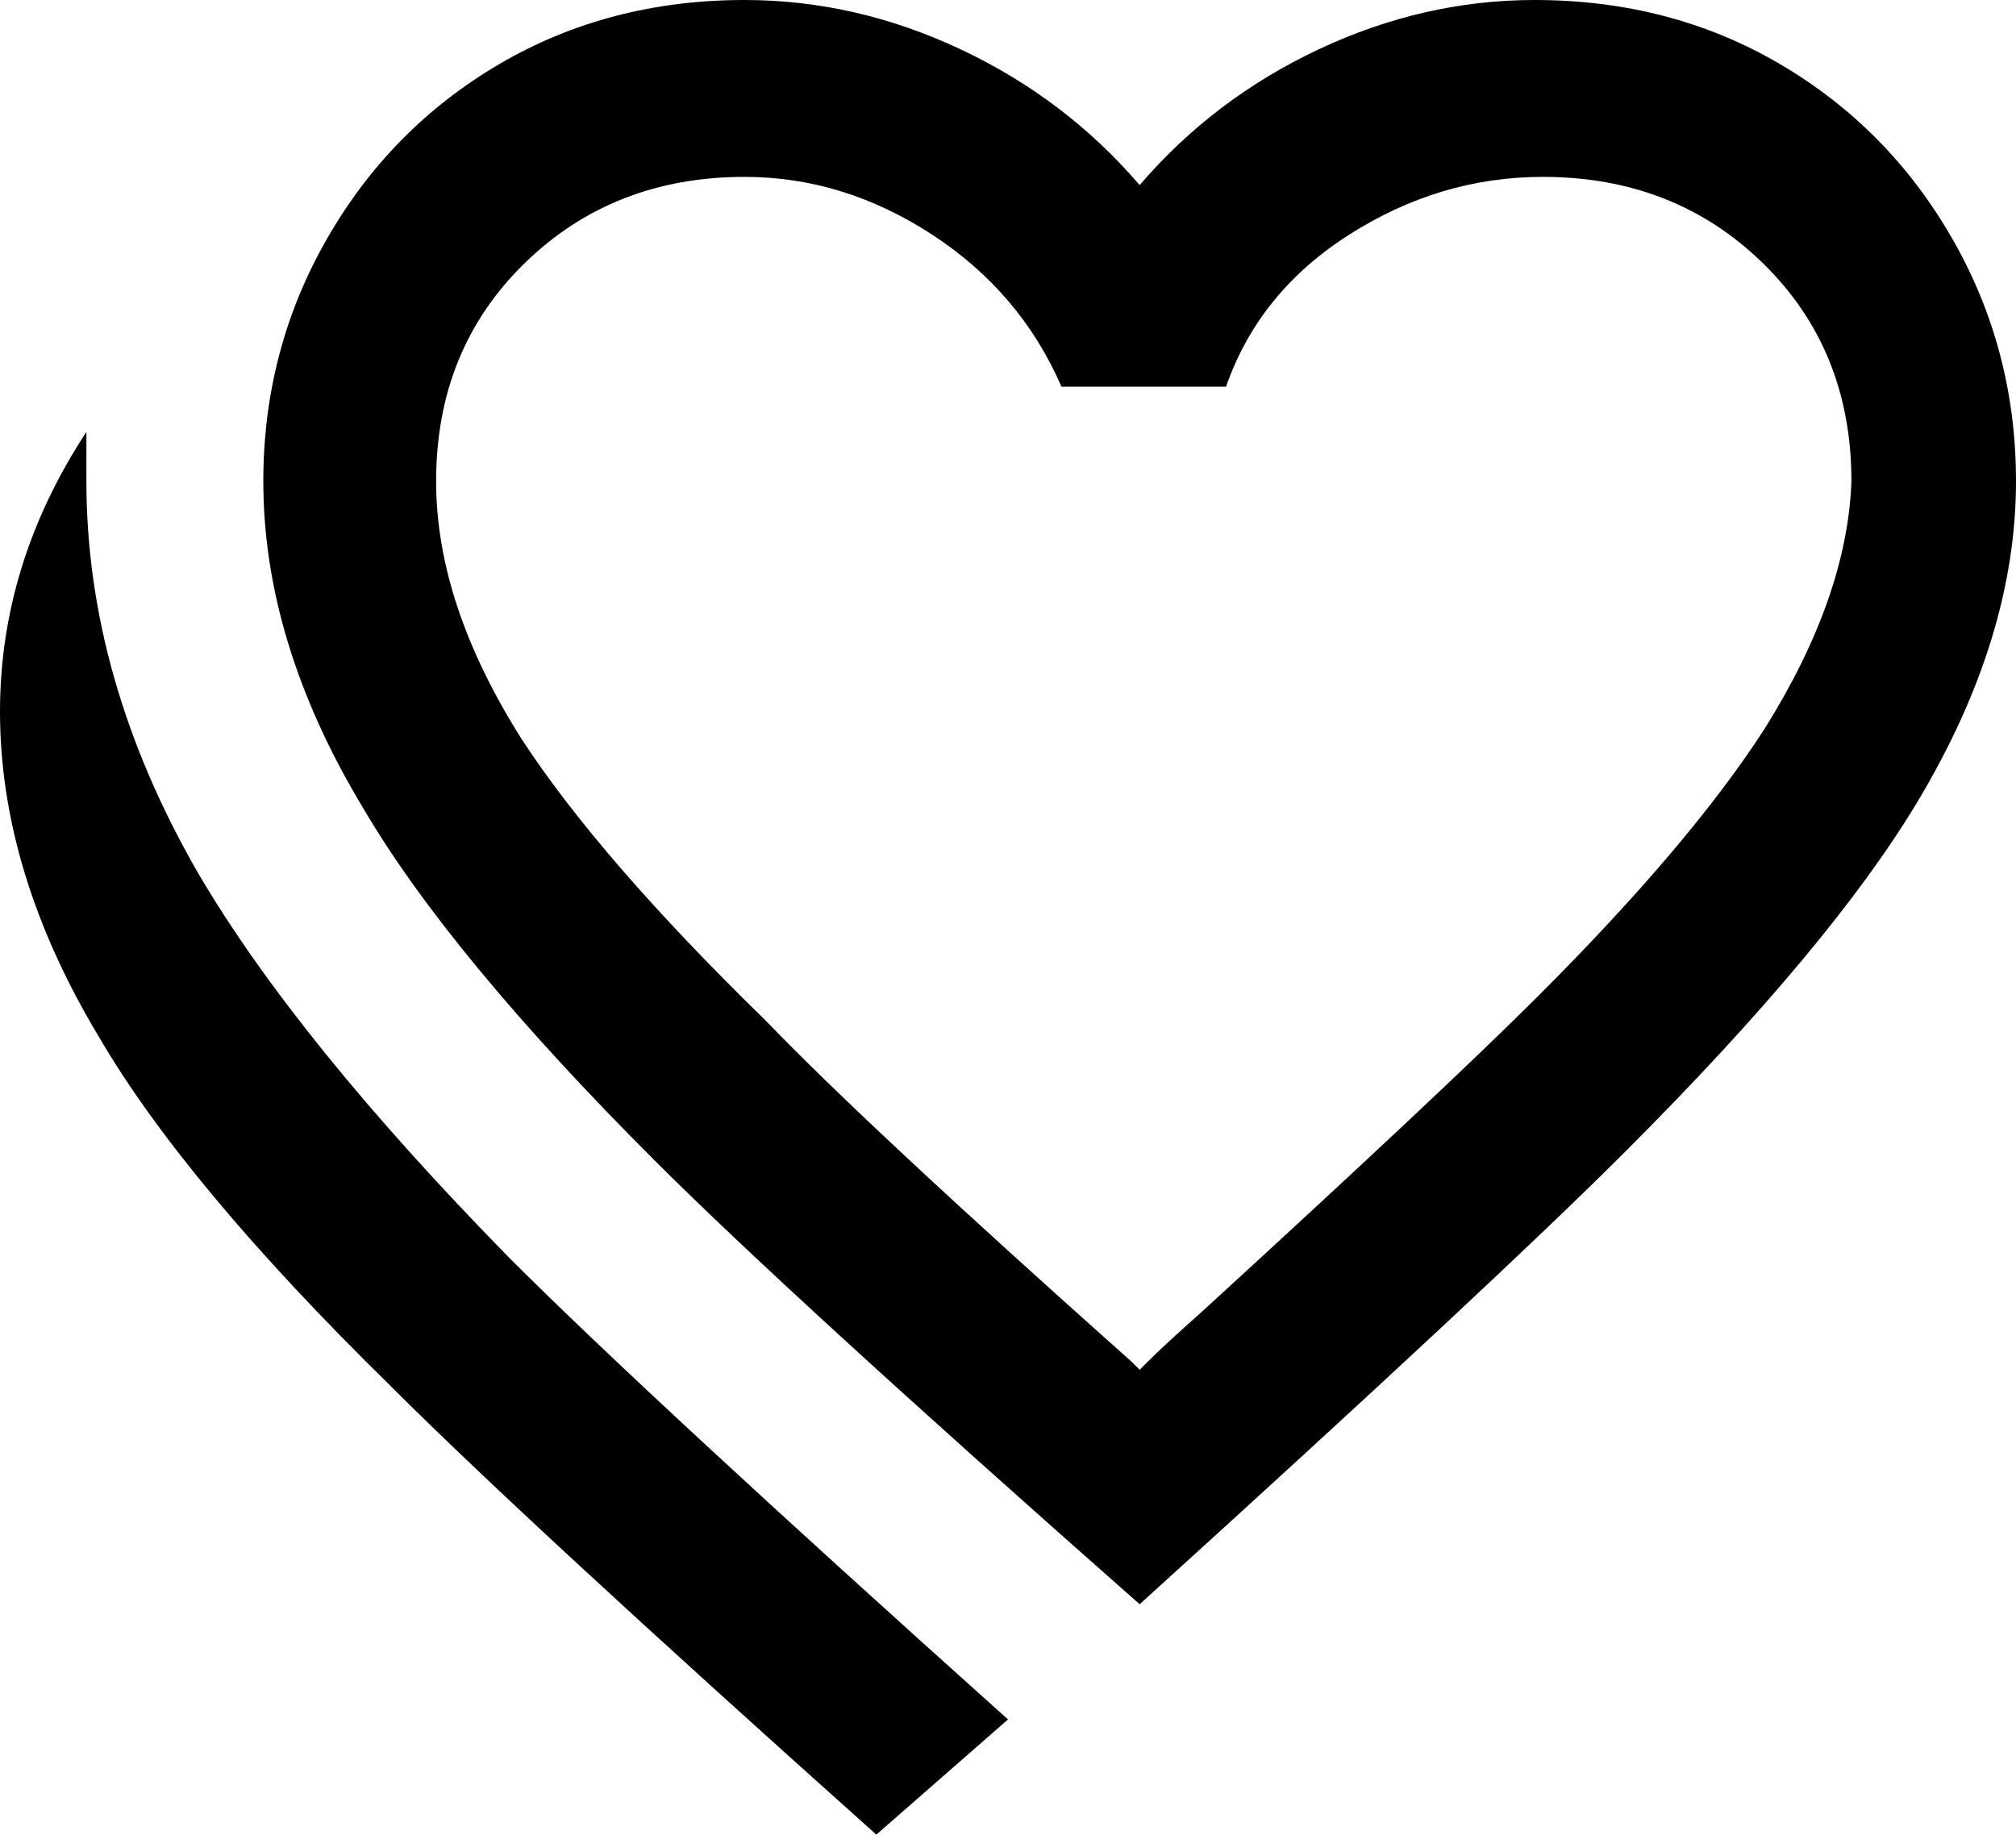 <svg xmlns="http://www.w3.org/2000/svg" viewBox="11 -30 490 446">
      <g transform="scale(1 -1) translate(0 -386)">
        <path d="M256 -2 224 -30Q139 46 106 79Q56 128 35 164Q11 204 11 243Q11 279 32 311V299Q32 251 59 204Q83 163 135 110Q169 76 256 -2ZM290 85Q294 89 303 97Q362 151 385 174Q422 211 440 239Q460 271 461 299Q461 331 439.5 352.0Q418 373 386 373Q361 373 339.0 359.0Q317 345 309 322H269Q259 345 237.5 359.0Q216 373 192 373Q160 373 138.5 352.0Q117 331 117 299Q117 269 138 236Q157 207 197 168Q222 142 286 85L288 83ZM384 416Q417 416 443.5 400.5Q470 385 485.5 358.0Q501 331 501 299Q501 261 477 221Q456 186 406 136Q374 104 288 26Q203 101 170 134Q120 184 99 220Q75 260 75 299Q75 331 90.5 358.0Q106 385 132.5 400.5Q159 416 192 416Q219 416 244.5 404.0Q270 392 288 371Q306 392 331.5 404.0Q357 416 384 416Z" />
      </g>
    </svg>